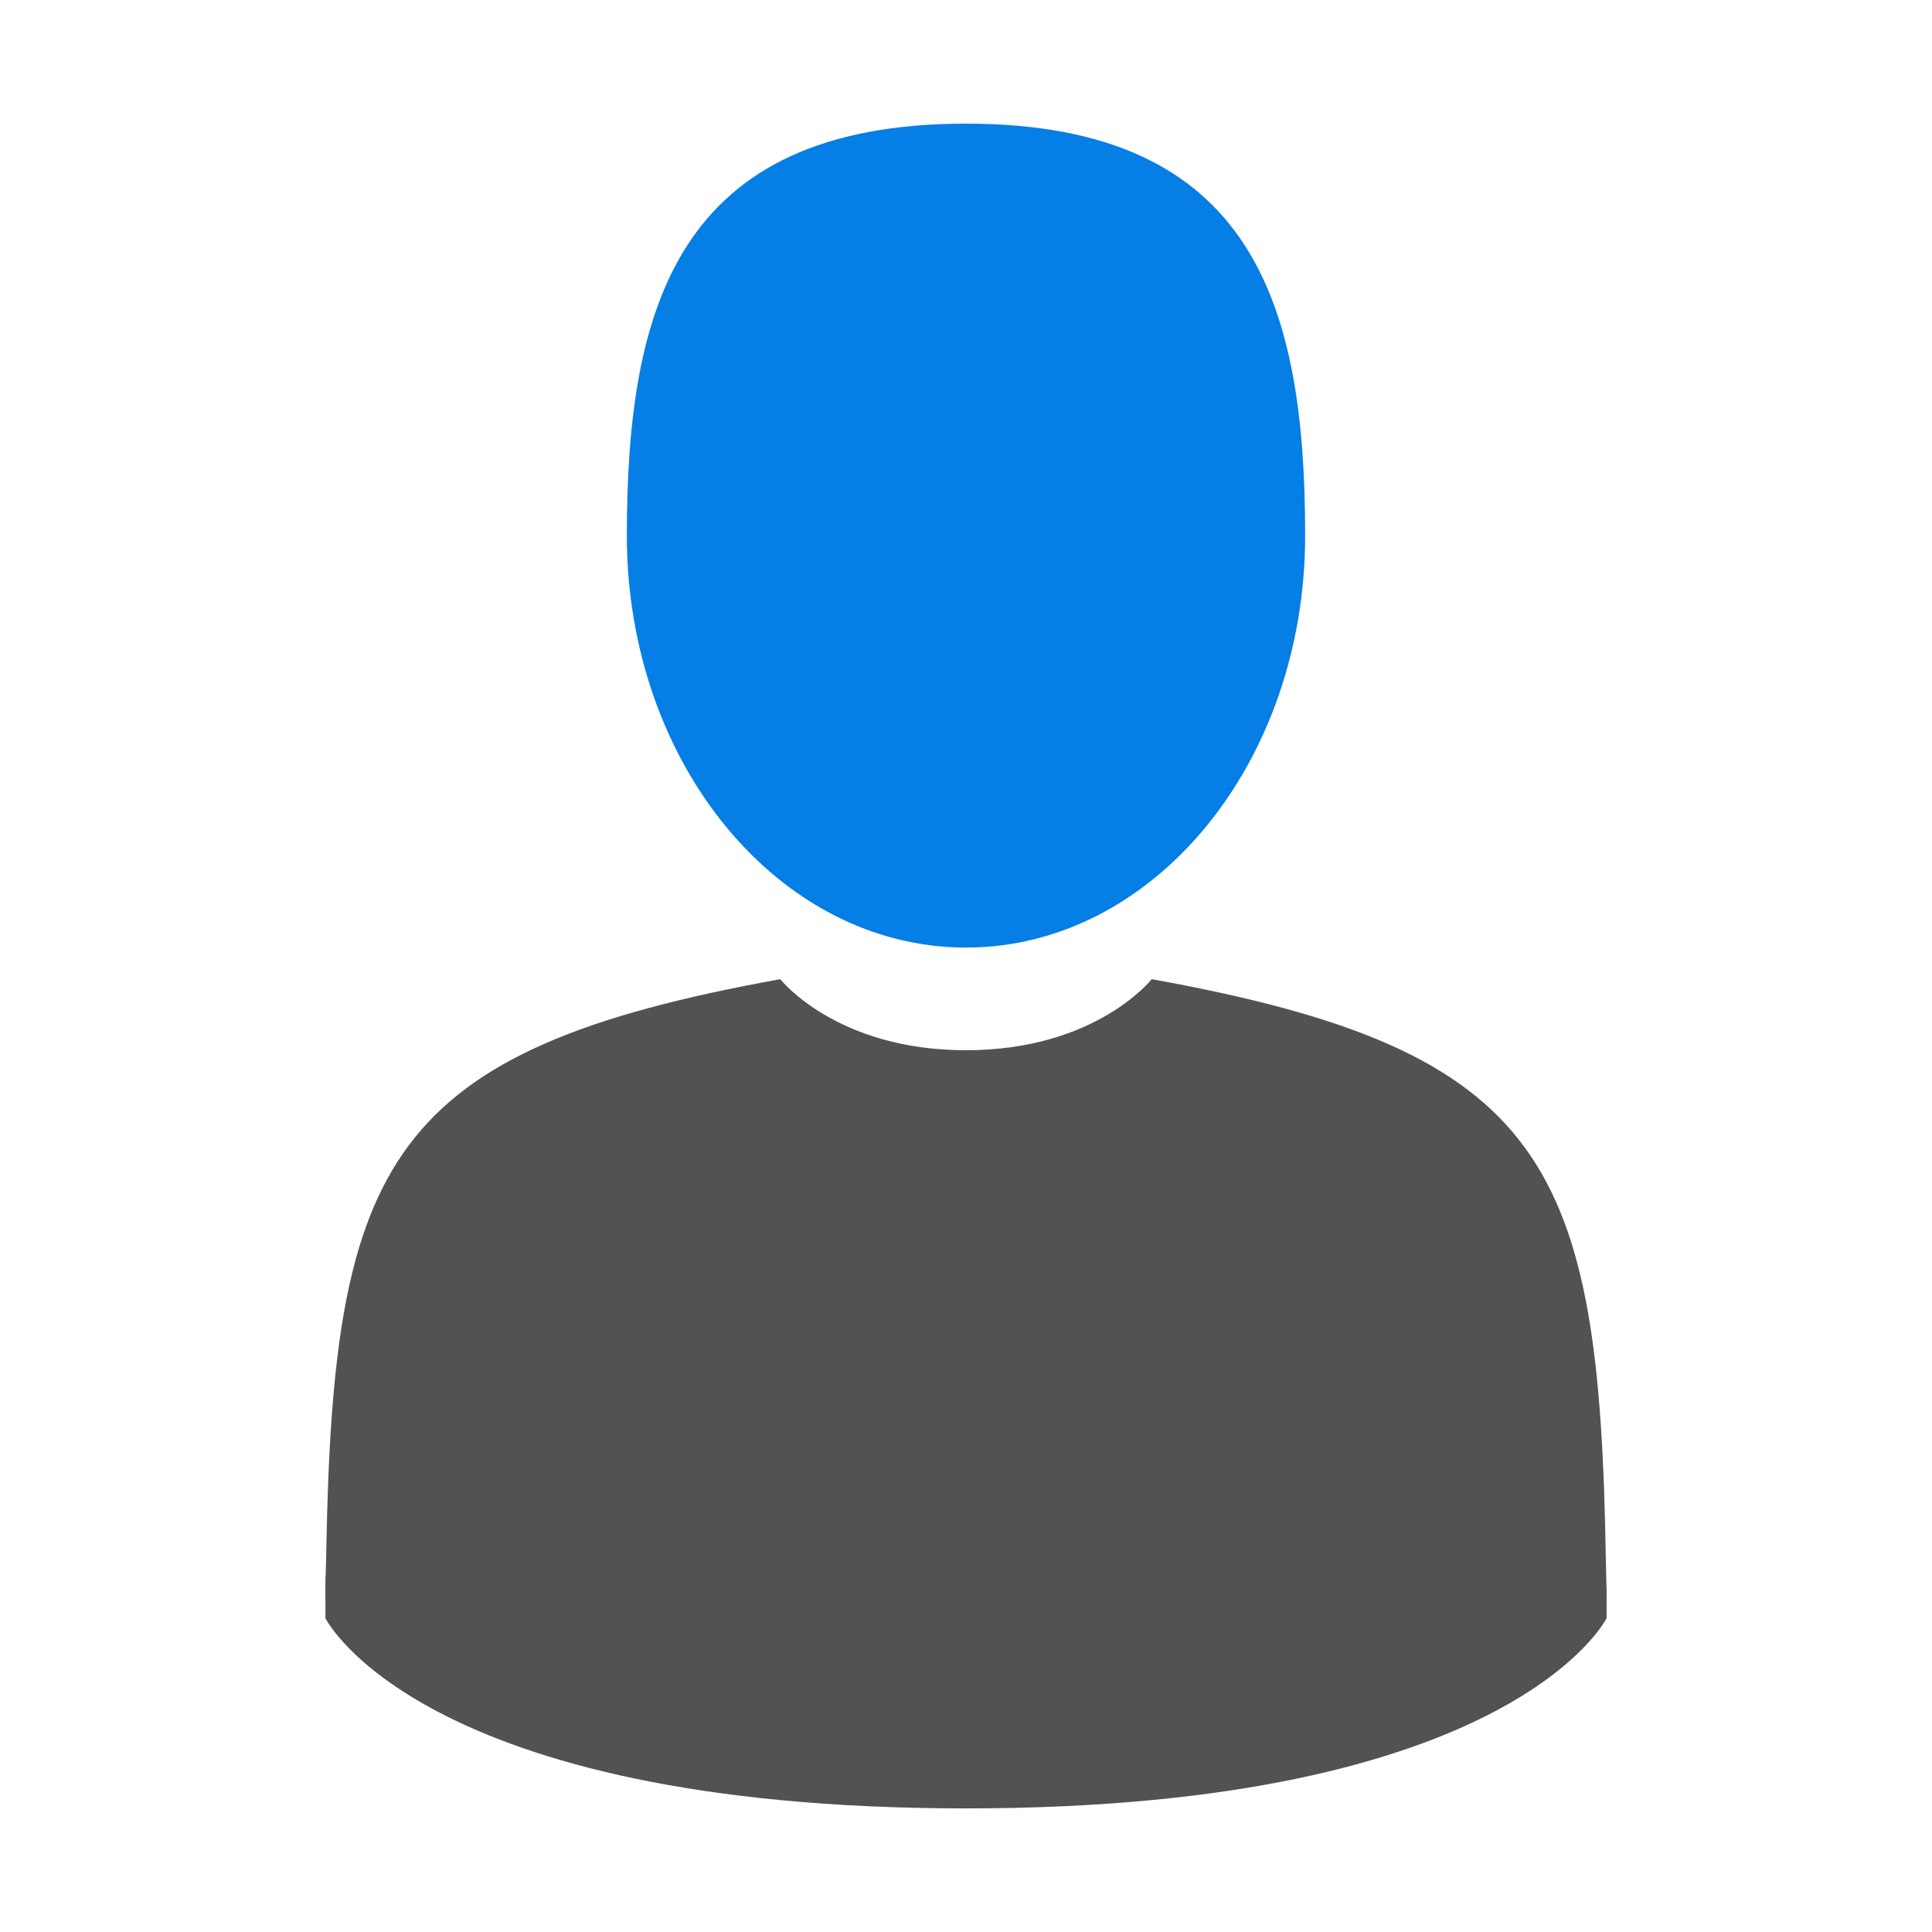 <?xml version="1.0" encoding="utf-8"?>
<!-- Generator: Adobe Illustrator 23.0.0, SVG Export Plug-In . SVG Version: 6.00 Build 0)  -->
<svg version="1.1" id="Capa_1" xmlns="http://www.w3.org/2000/svg" xmlns:xlink="http://www.w3.org/1999/xlink" x="0px" y="0px"
	 viewBox="0 0 500 500" style="enable-background:new 0 0 500 500;" xml:space="preserve">
<style type="text/css">
	.st0{fill:#057EE6;}
	.st1{fill:#525252;}
</style>
<path class="st0" d="M250,245.23c48.47,0,87.77-47.74,87.77-106.62C337.77,79.74,324.87,32,250,32s-87.77,47.74-87.77,106.62
	C162.23,197.49,201.52,245.23,250,245.23z"/>
<path d="M84.21,408.02C84.2,404.43,84.17,407.01,84.21,408.02L84.21,408.02z"/>
<path d="M415.78,410.82C415.83,409.85,415.8,404.01,415.78,410.82L415.78,410.82z"/>
<path class="st1" d="M415.59,403.72c-1.62-102.57-15.02-131.8-117.53-150.31c0,0-14.43,18.39-48.06,18.39s-48.07-18.39-48.07-18.39
	c-101.39,18.3-115.6,47.1-117.47,146.97c-0.15,8.16-0.22,8.58-0.25,7.64c0.01,1.77,0.01,5.06,0.01,10.78
	c0,0,24.4,49.21,165.78,49.21s165.78-49.21,165.78-49.21c0-3.67,0-6.23,0.01-7.97C415.76,411.42,415.71,410.27,415.59,403.72z"/>
</svg>
